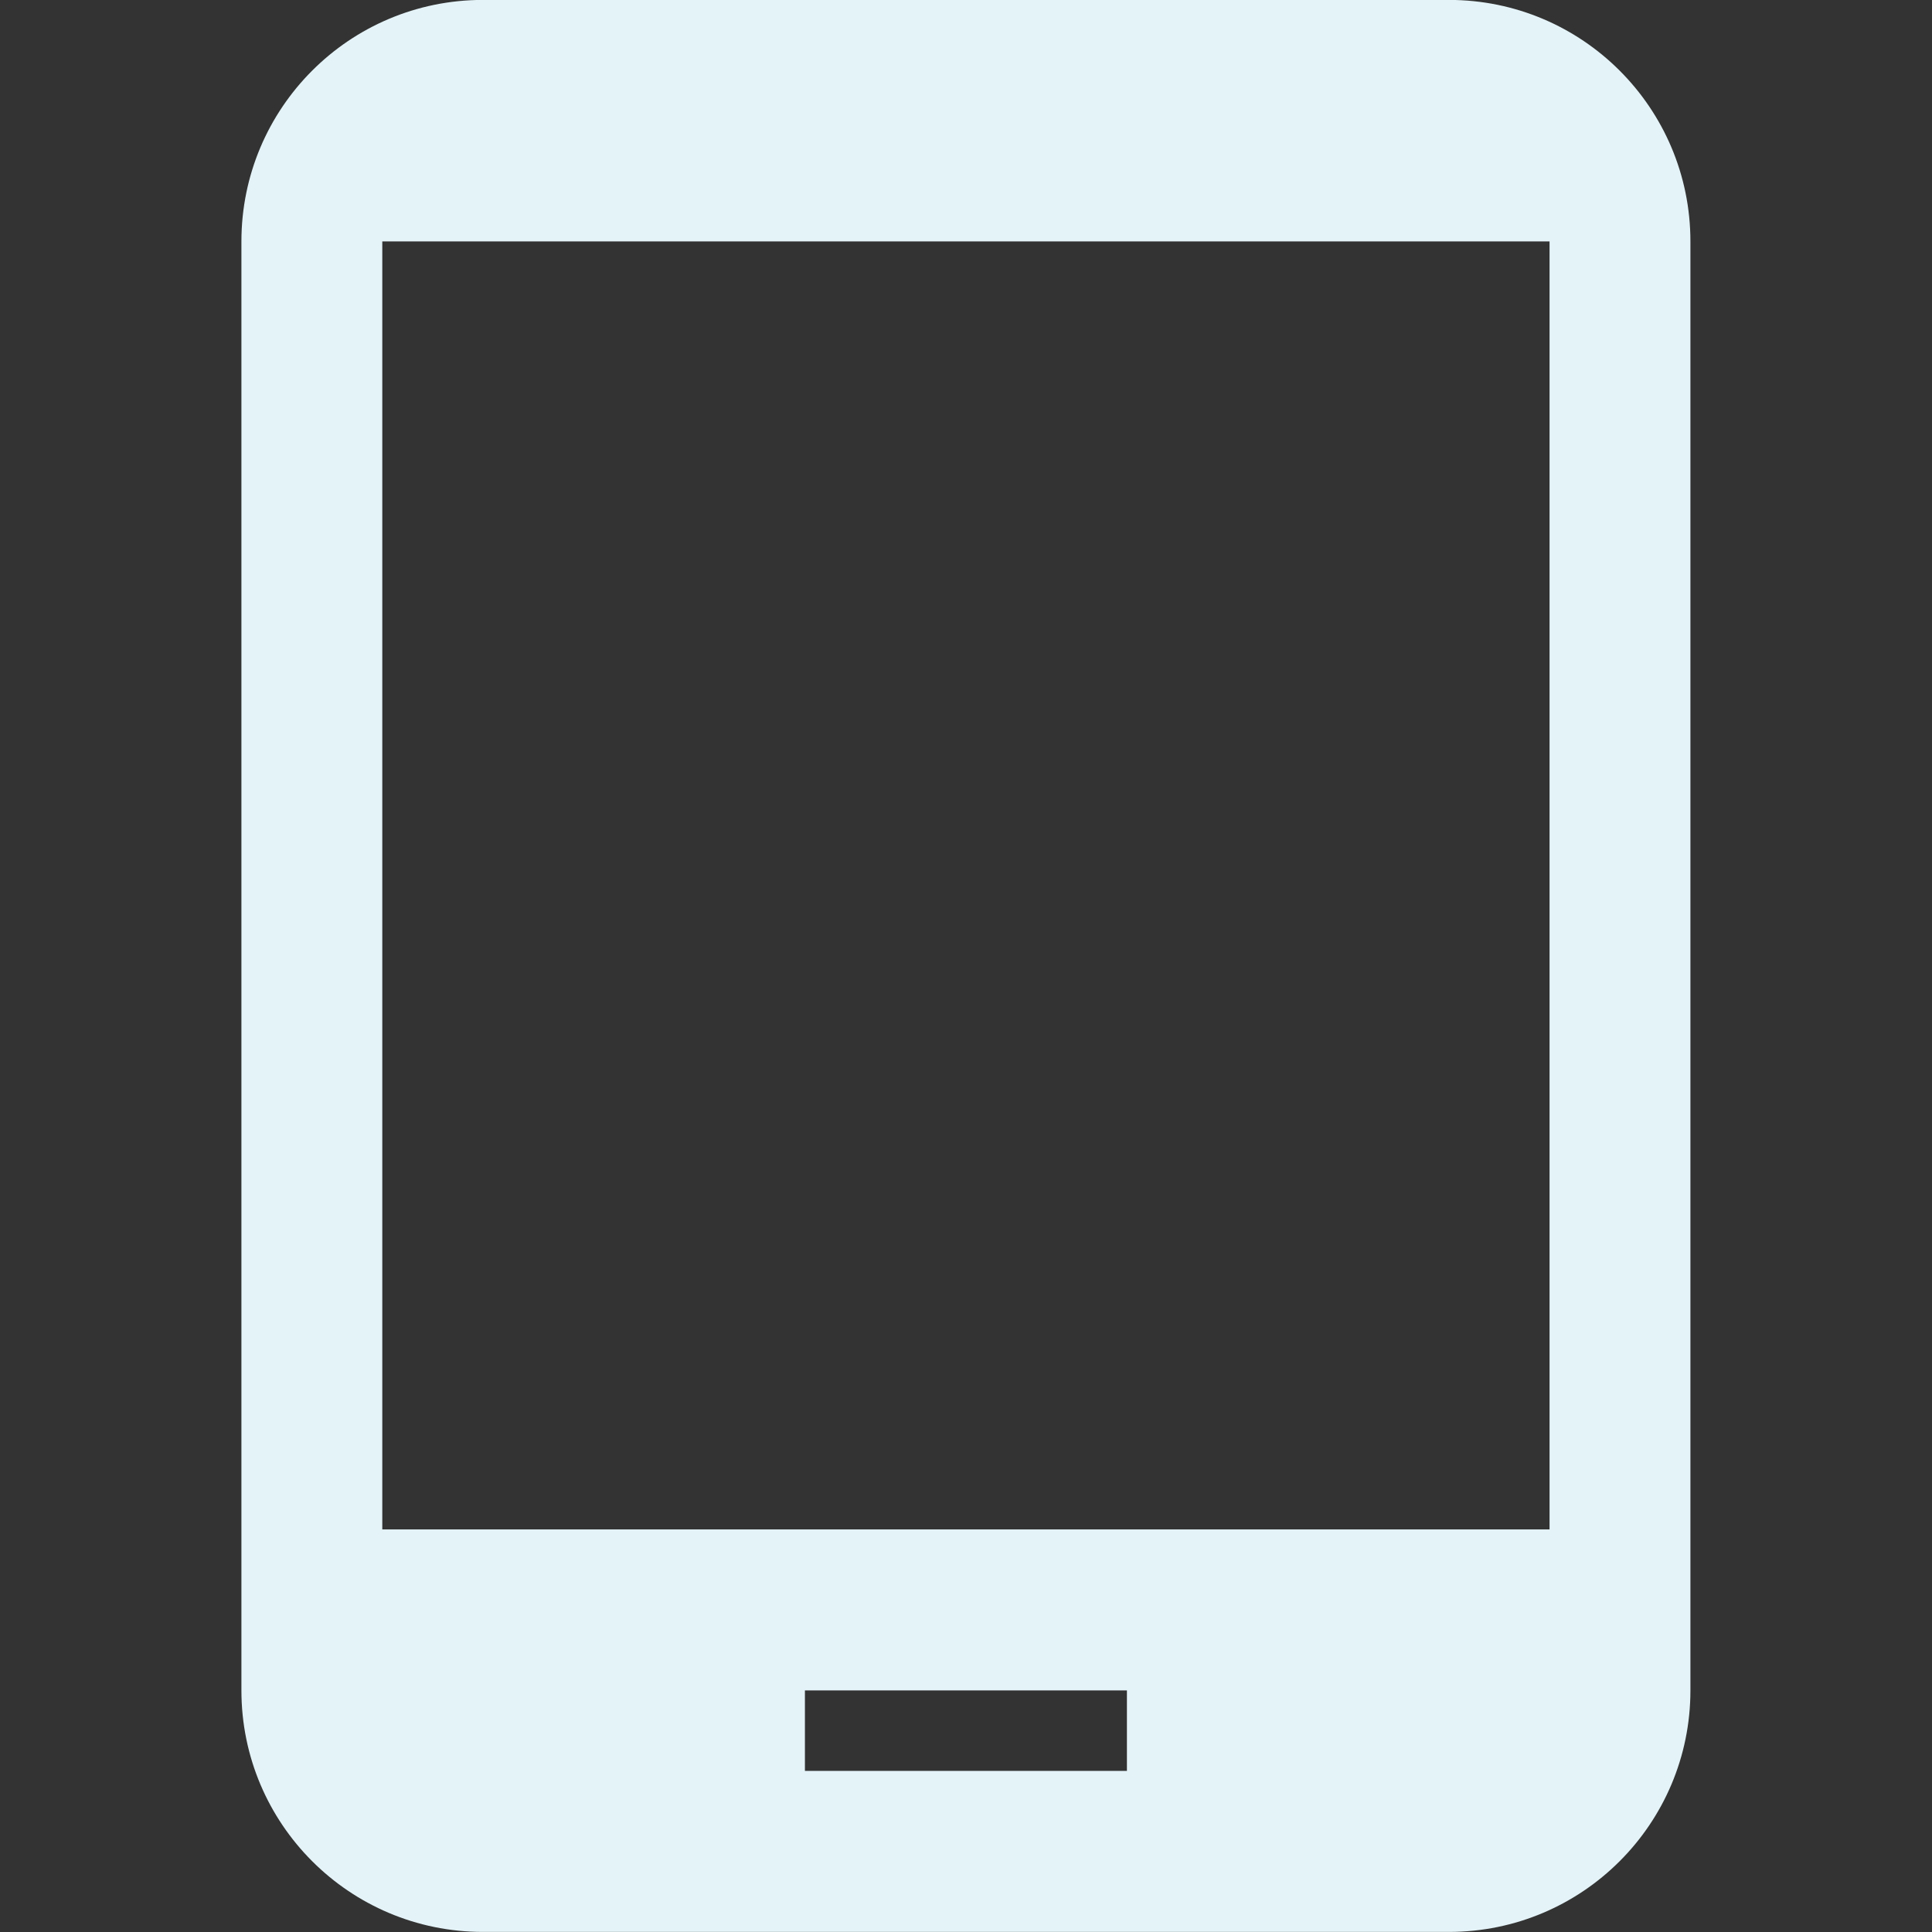 <?xml version="1.0" encoding="utf-8"?>
<!DOCTYPE svg PUBLIC "-//W3C//DTD SVG 1.1//EN" "http://www.w3.org/Graphics/SVG/1.1/DTD/svg11.dtd">
<svg xmlns="http://www.w3.org/2000/svg" xmlns:xlink="http://www.w3.org/1999/xlink" version="1.1" baseProfile="full" width="24" height="24" viewBox="0 0 24.00 24.00" enable-background="new 0 0 24.00 24.00" xml:space="preserve">
	<rect x="0" y="0" width="24.00" height="24.00" fill="#333333" stroke="none"/>
	<path fill="#E4F3F8" fill-opacity="1" stroke-width="0.2" stroke-linejoin="round" d="M 19.249,18.999L 4.749,18.999L 4.749,2.999L 19.249,2.999M 13.999,21.999L 9.999,21.999L 9.999,20.999L 13.999,20.999M 17.999,-0.001L 5.999,-0.001C 4.342,-0.001 2.999,1.342 2.999,2.999L 2.999,20.999C 2.999,22.656 4.342,23.999 5.999,23.999L 17.999,23.999C 19.656,23.999 20.999,22.656 20.999,20.999L 20.999,2.999C 20.999,1.342 19.656,-0.001 17.999,-0.001 Z "/>
</svg>

